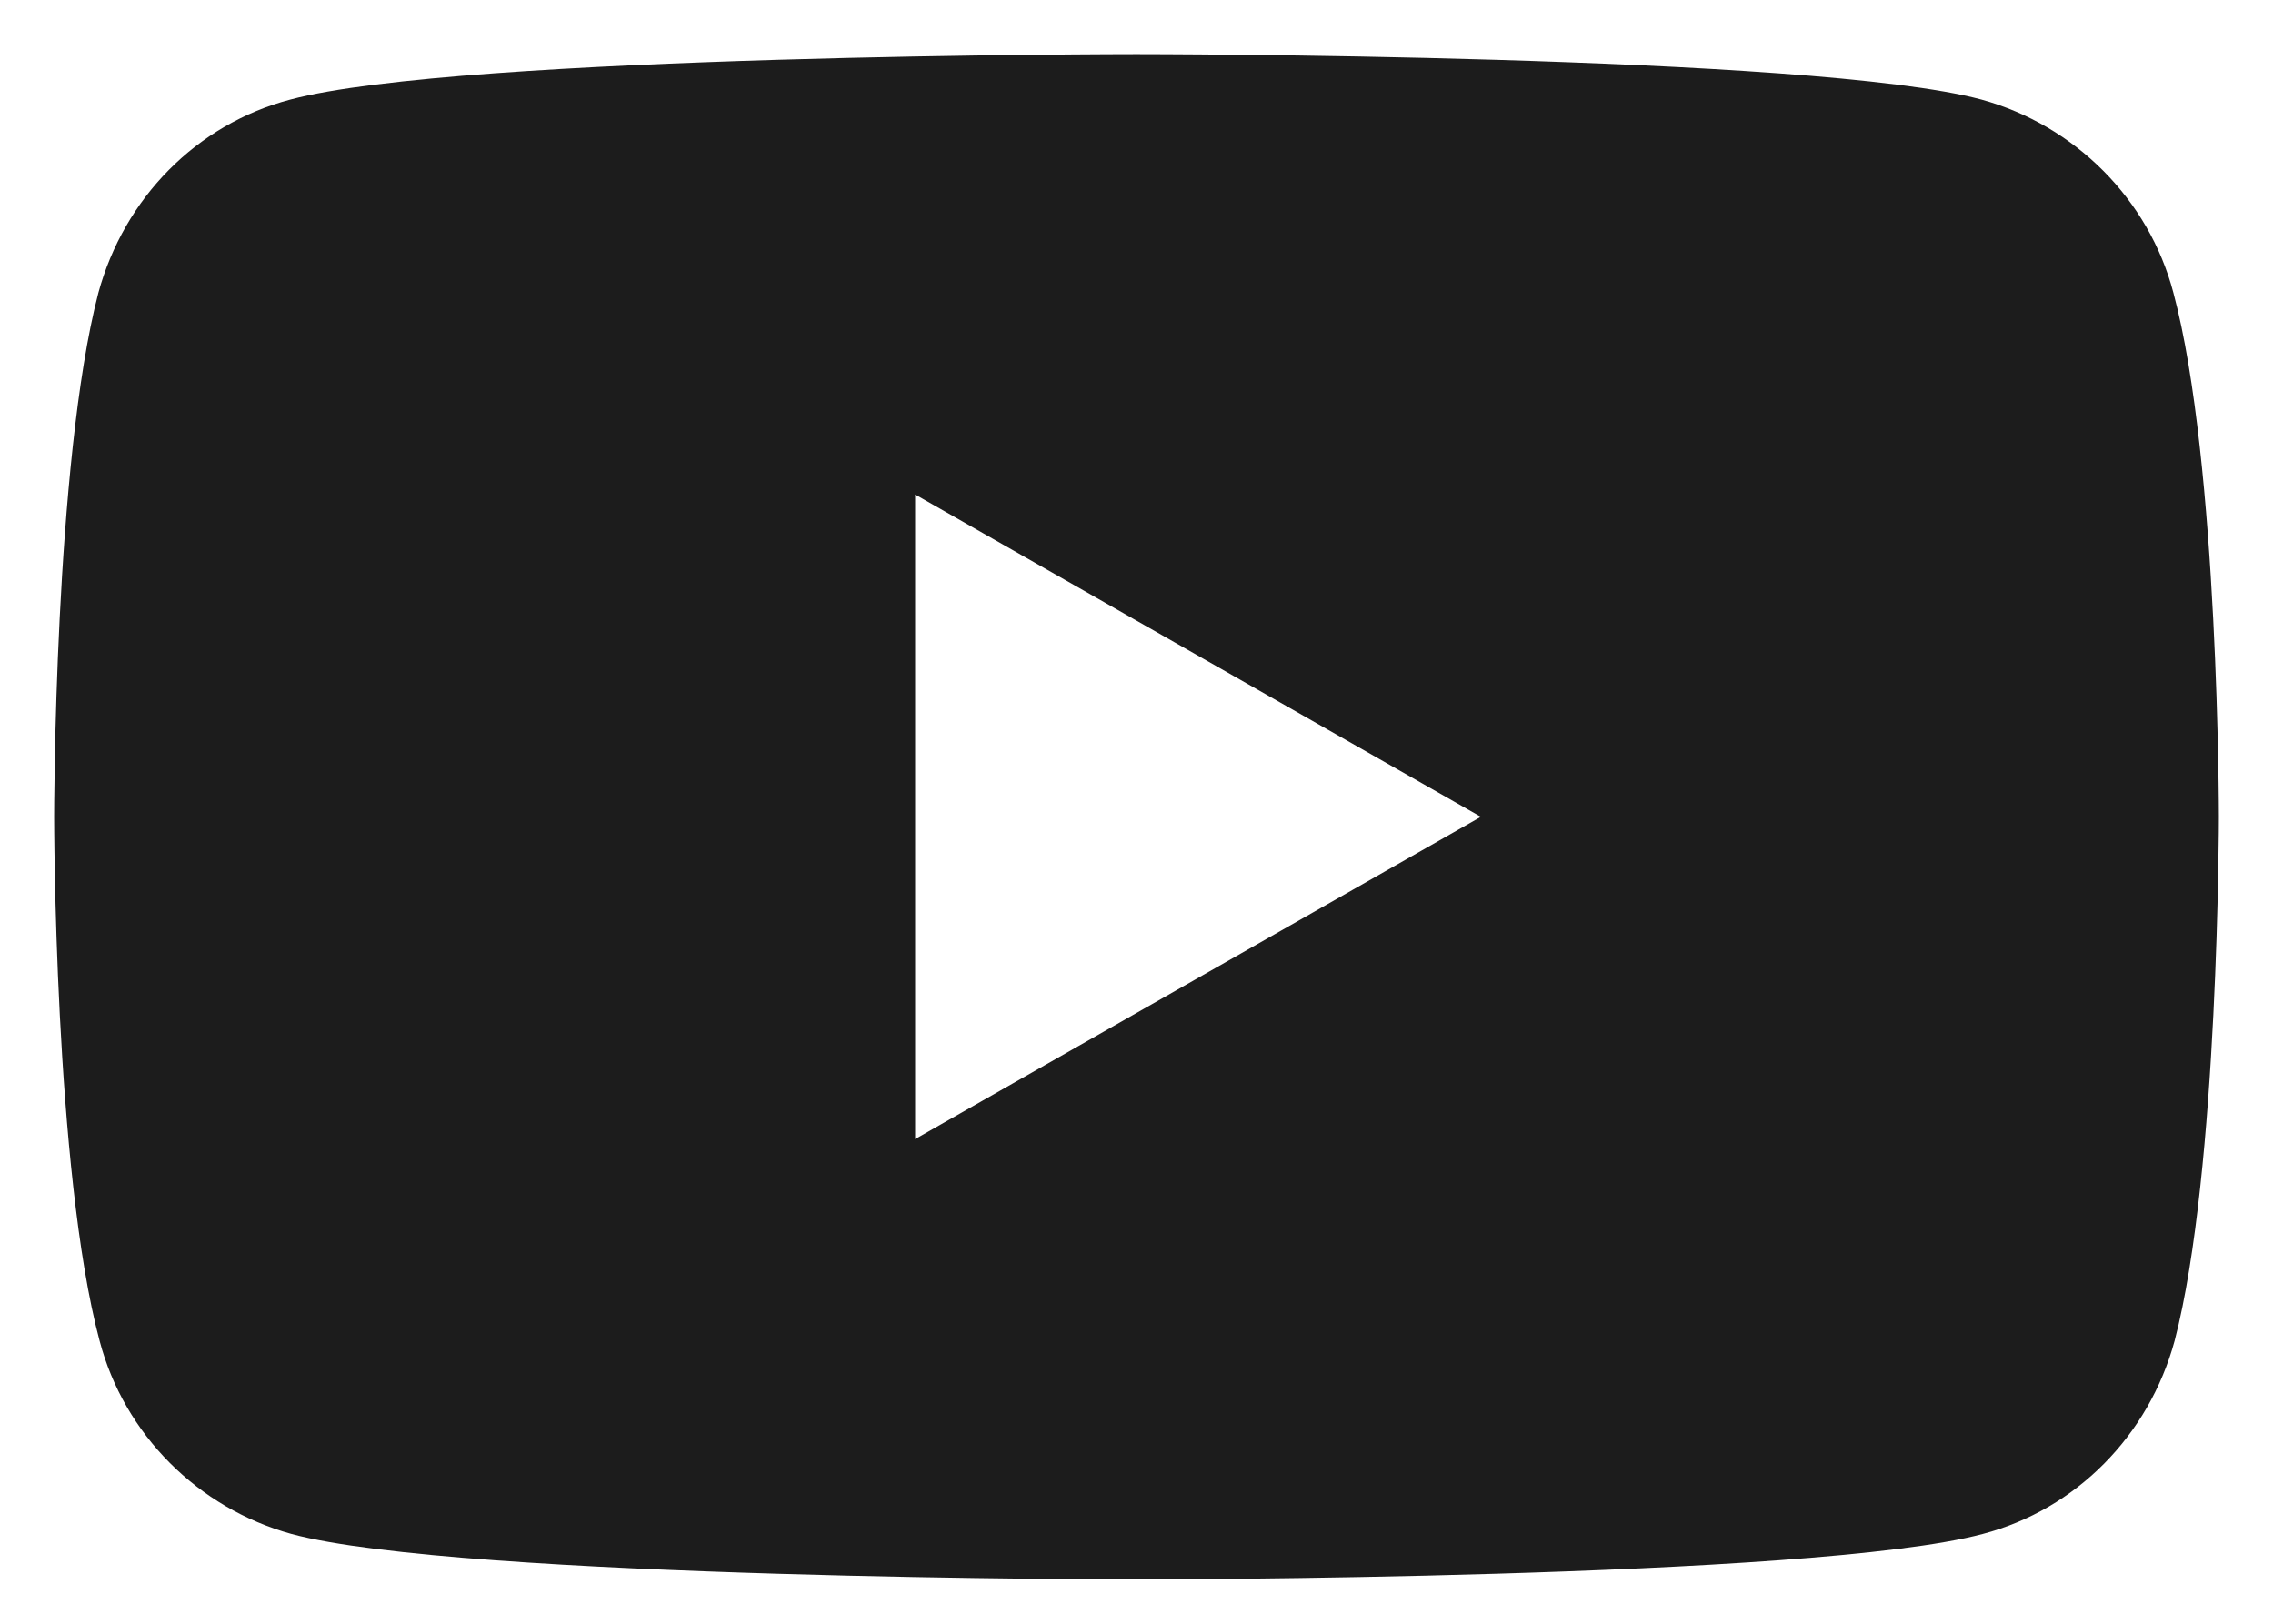 <svg width="28" height="20" viewBox="0 0 28 20" fill="none" xmlns="http://www.w3.org/2000/svg">
<path id="Vector" d="M26.773 3.606C26.47 2.455 25.561 1.545 24.409 1.227C22.333 0.667 14 0.667 14 0.667C14 0.667 5.667 0.667 3.576 1.227C2.424 1.53 1.53 2.439 1.212 3.606C0.667 5.697 0.667 10.061 0.667 10.061C0.667 10.061 0.667 14.424 1.227 16.515C1.53 17.667 2.439 18.576 3.591 18.894C5.667 19.454 14 19.454 14 19.454C14 19.454 22.333 19.454 24.424 18.894C25.576 18.591 26.47 17.682 26.788 16.515C27.333 14.424 27.333 10.061 27.333 10.061C27.333 10.061 27.333 5.697 26.773 3.606ZM11.273 14.03V6.091L18.242 10.061L11.273 14.03Z" fill="#1C1C1C"/>
</svg>
